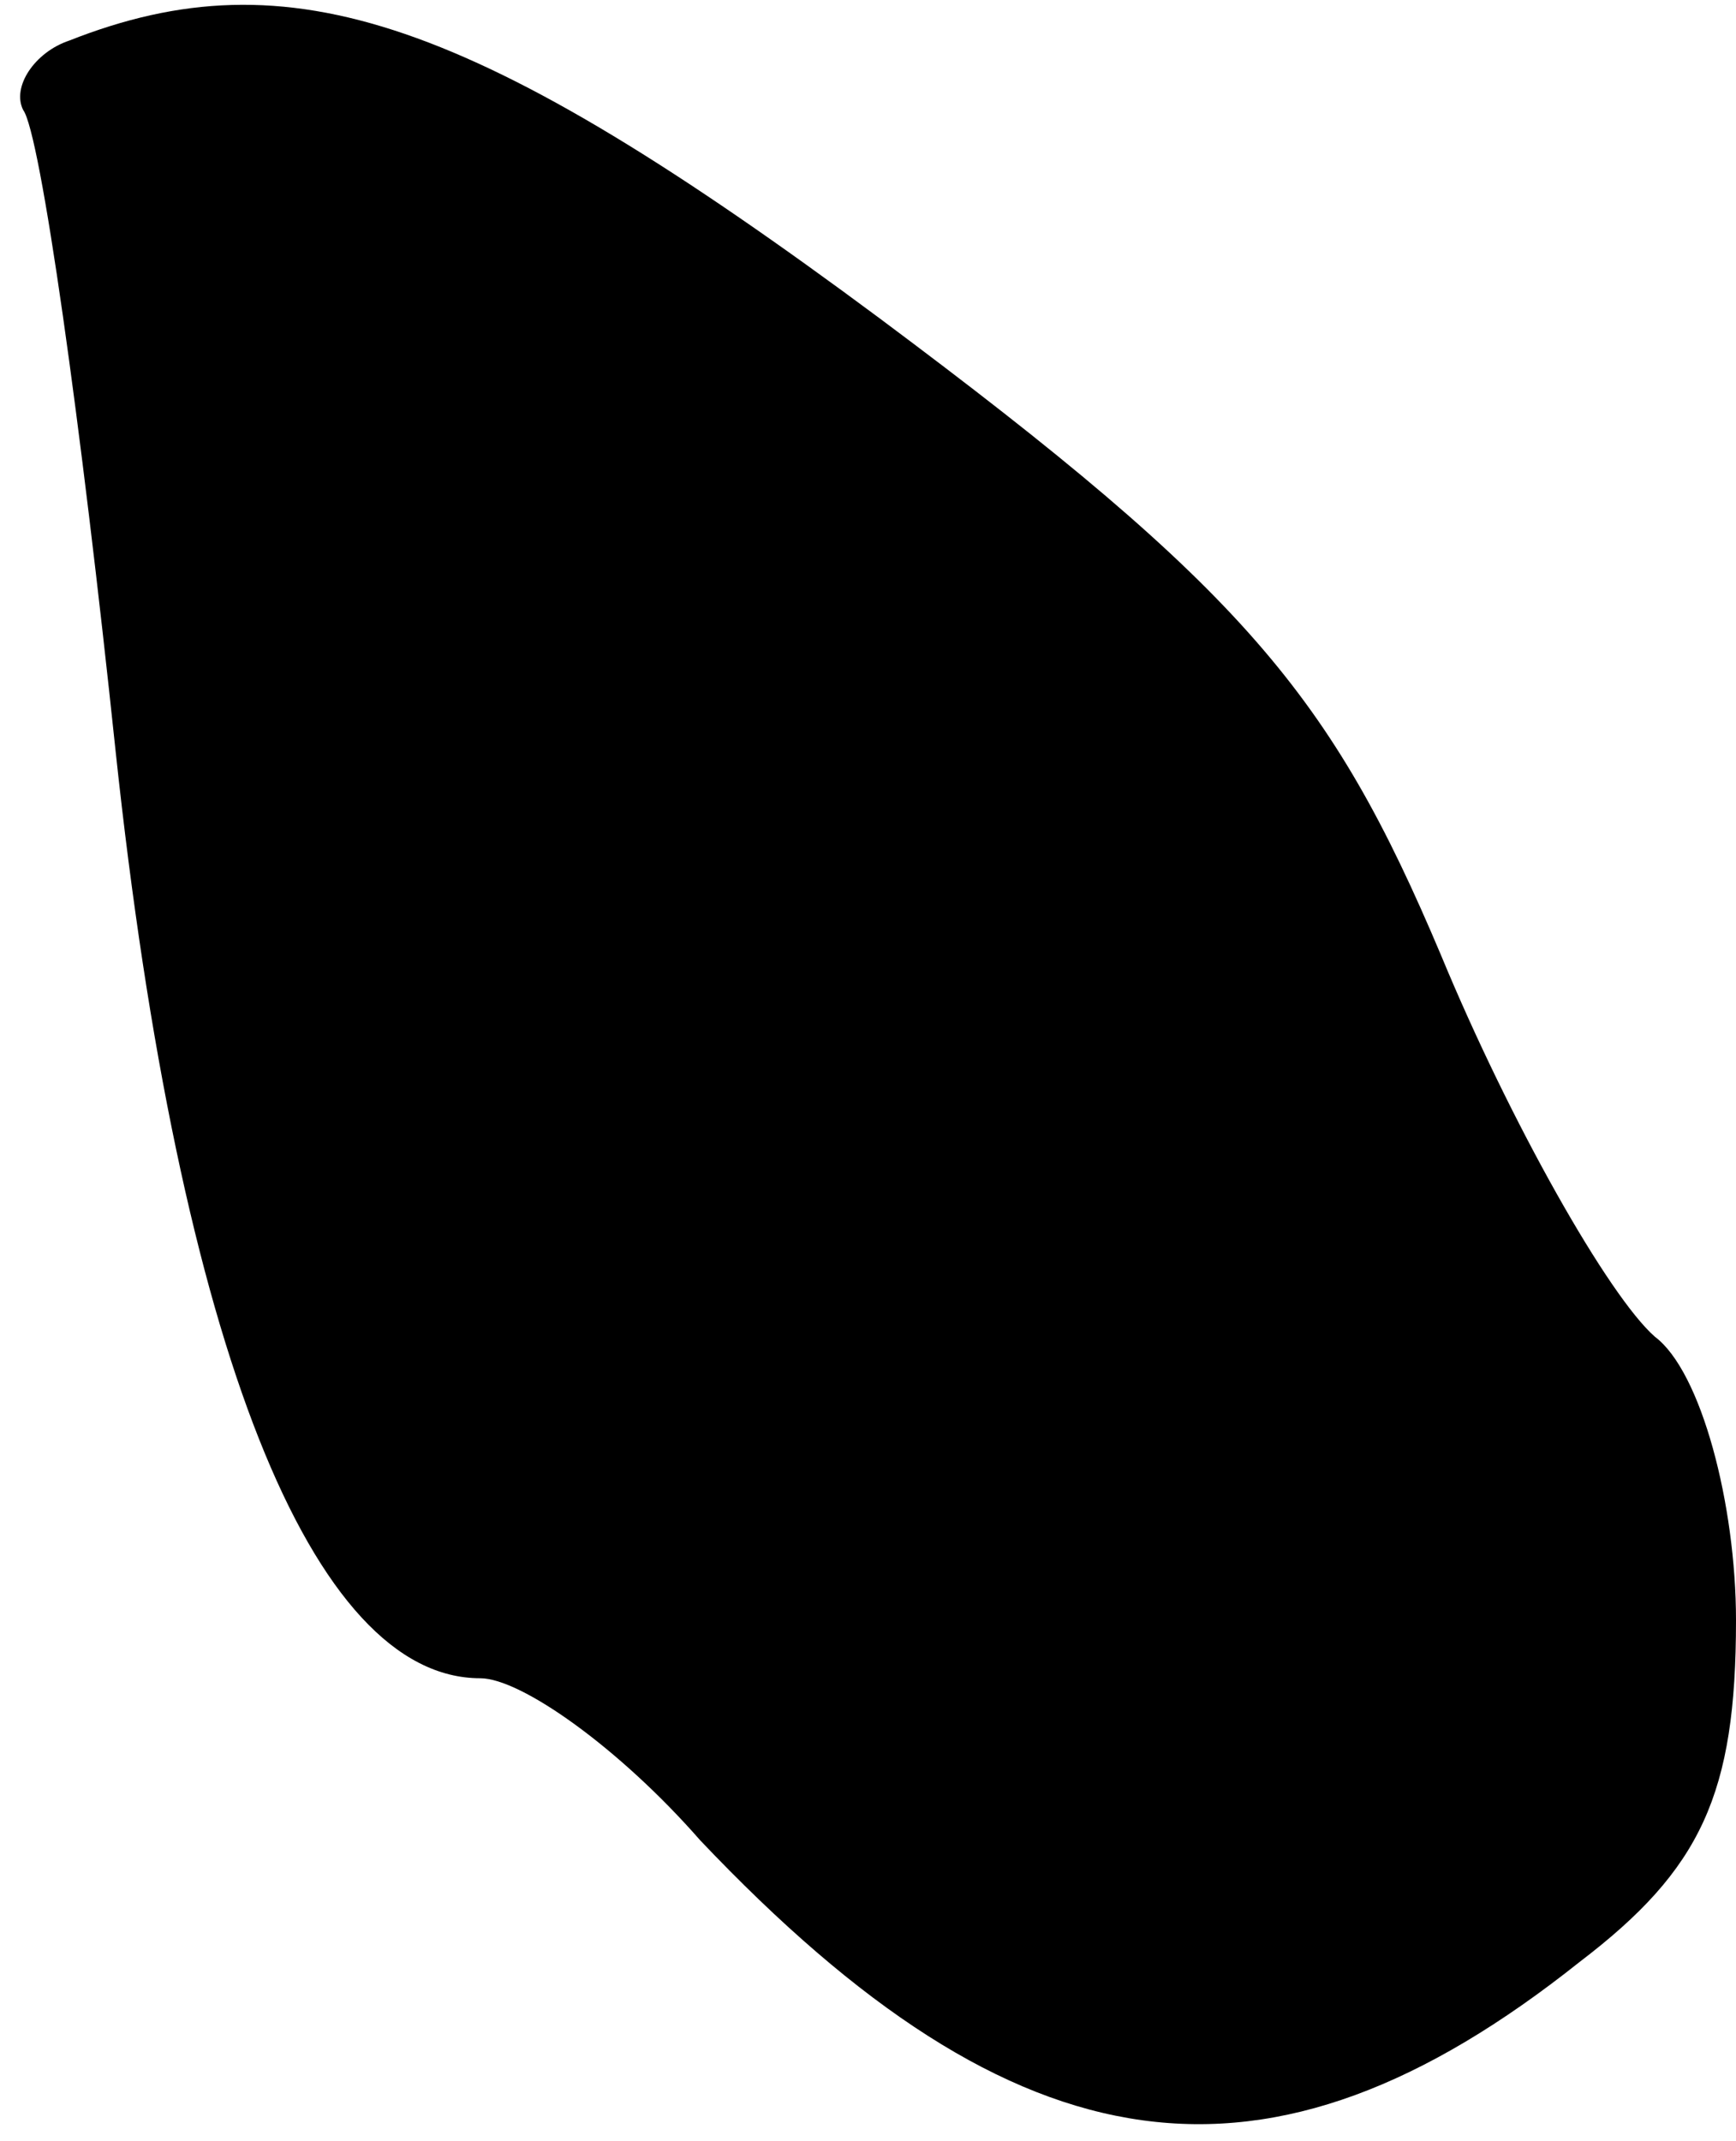 <?xml version="1.0" standalone="no"?>
<!DOCTYPE svg PUBLIC "-//W3C//DTD SVG 20010904//EN"
 "http://www.w3.org/TR/2001/REC-SVG-20010904/DTD/svg10.dtd">
<svg version="1.0" xmlns="http://www.w3.org/2000/svg"
 width="30pt" height="37pt" viewBox="0 0 30 37"
 preserveAspectRatio="xMidYMid meet">
<g transform="translate(0,37) scale(0.1,-0.1)"
fill="#000000" stroke="none">
<path fill="#000000" stroke="none" d="M12 363 c-6 -2 -10 -8 -8 -12 3 -4 10
-54 16 -111 11 -103 34 -160 63 -160 7 0 24 -12 38 -28 55 -58 98 -64 152 -21
21 16 27 29 27 59 0 20 -6 43 -14 49 -8 7 -25 37 -37 66 -19 45 -34 63 -97
110 -70 52 -102 63 -140 48z"/>
</g>
</svg>
